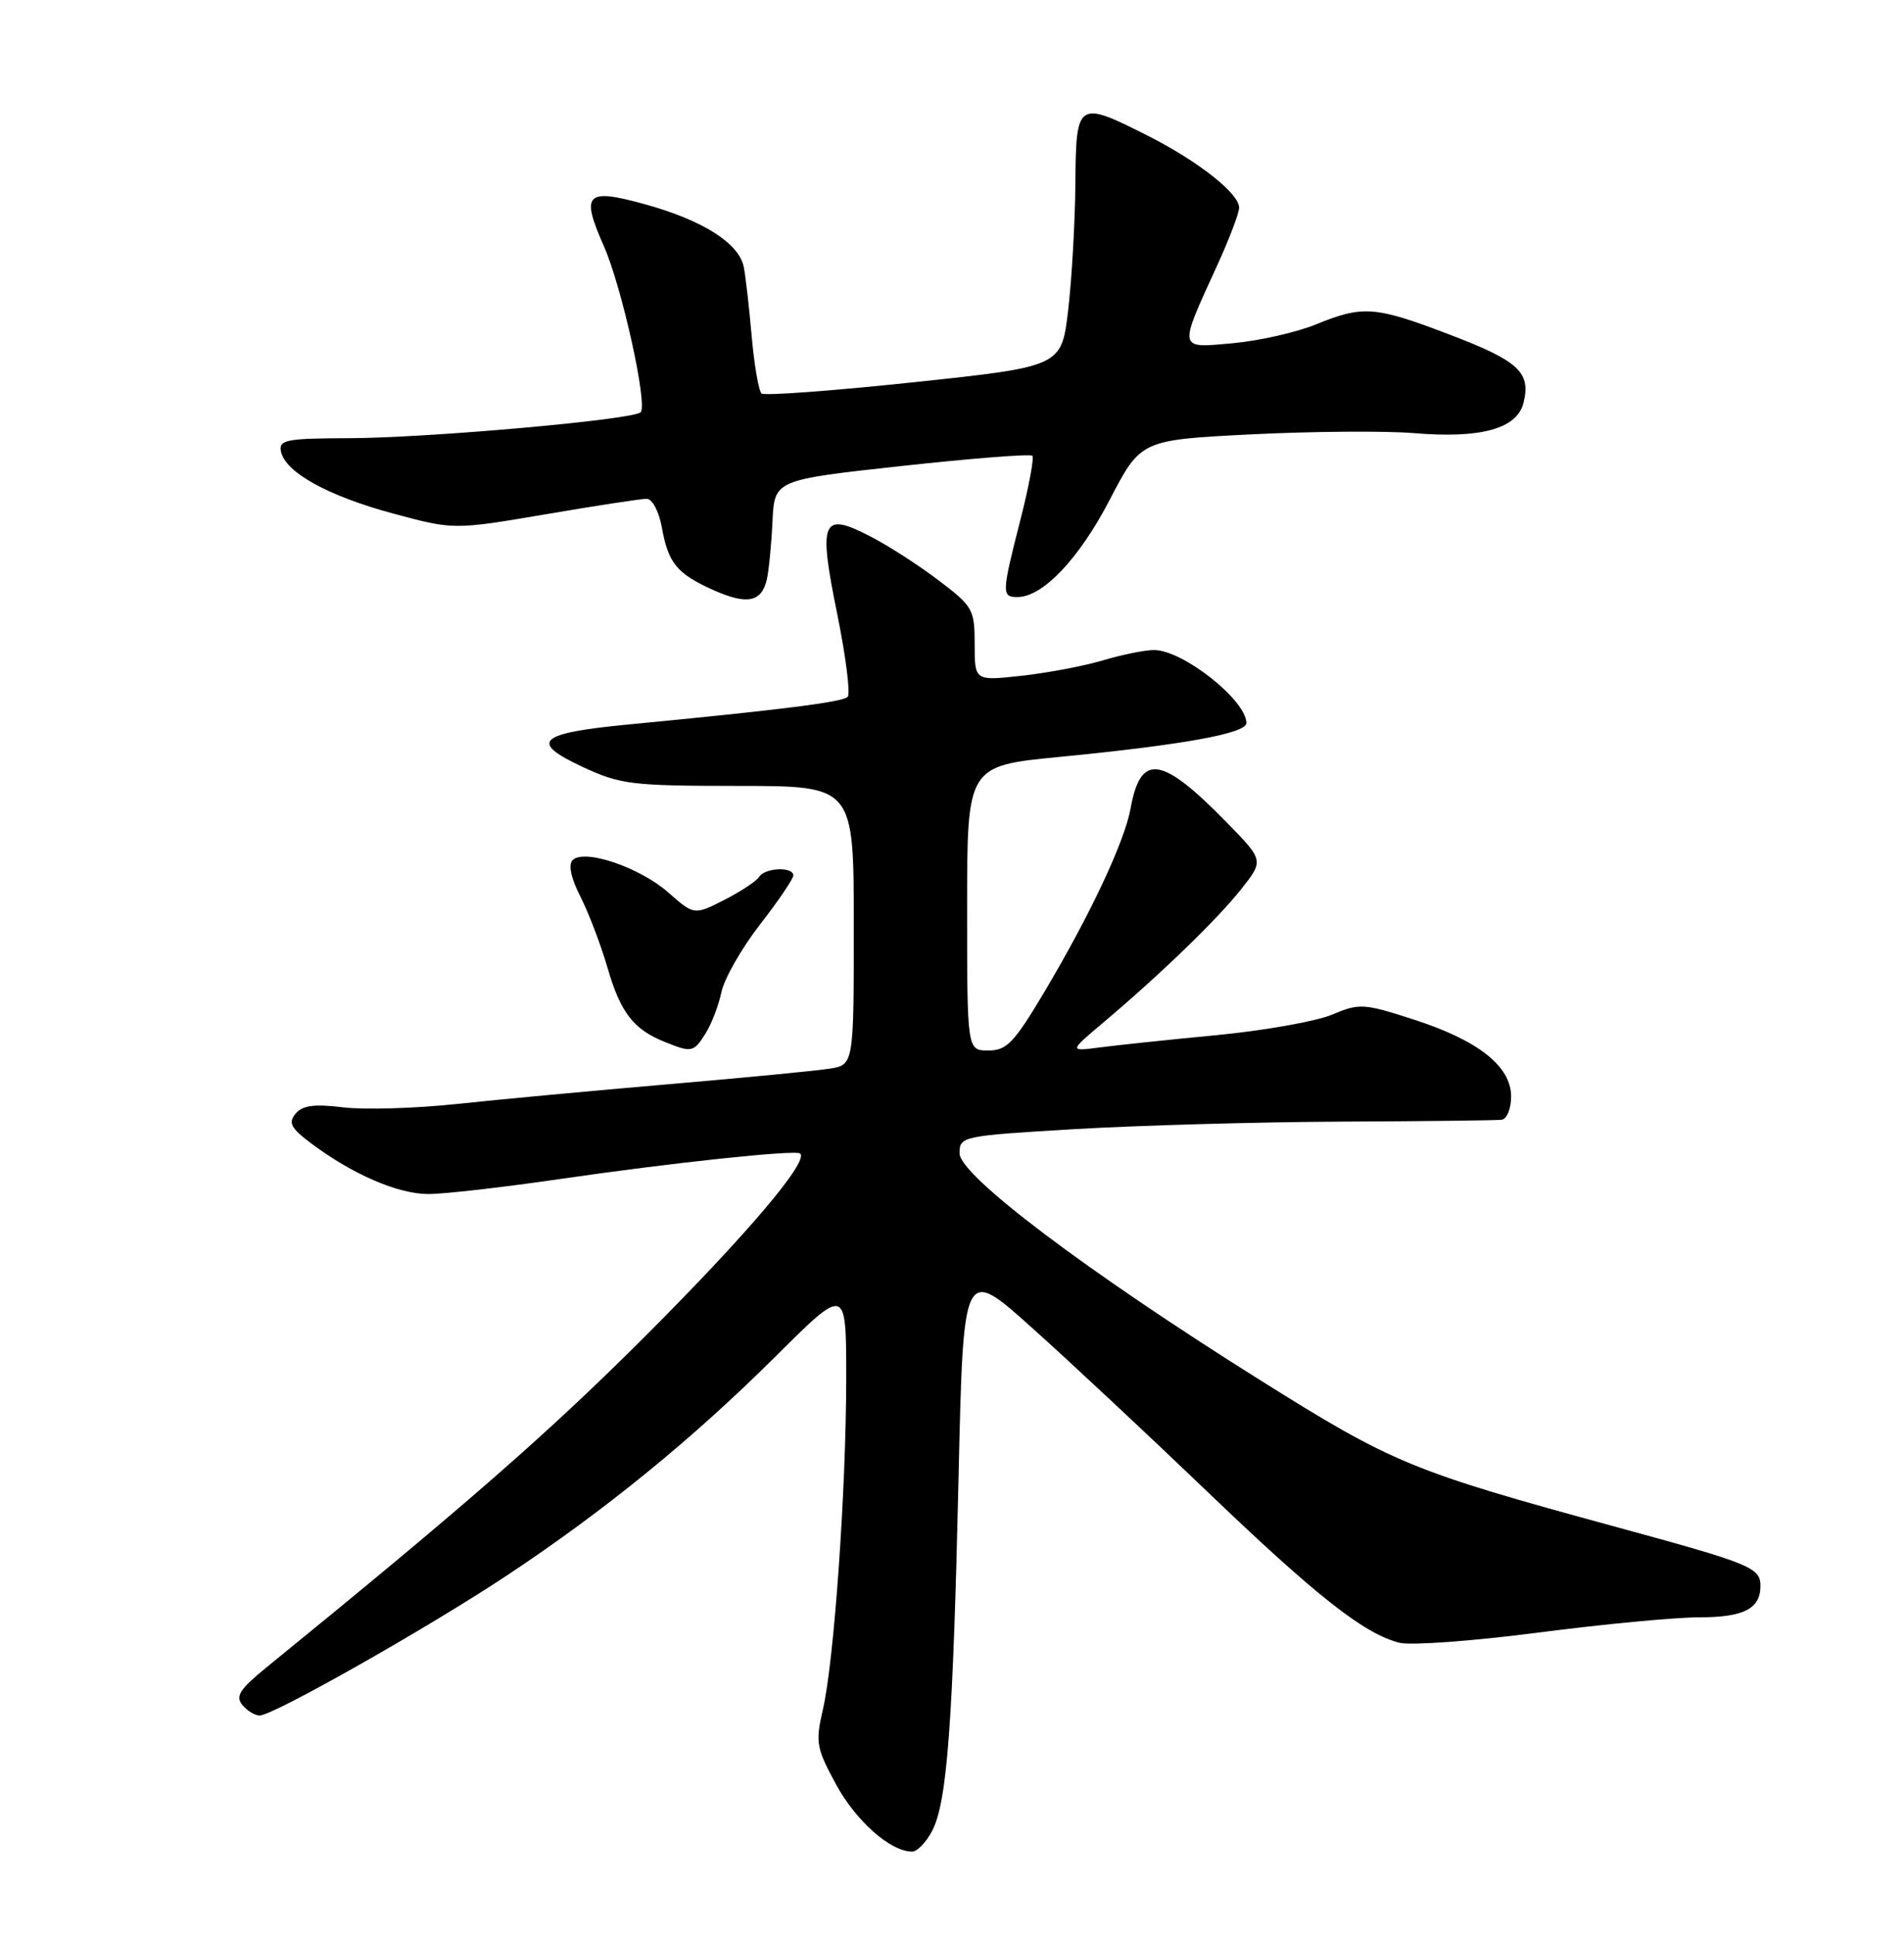 <?xml version="1.0" encoding="UTF-8" standalone="no"?>
<!DOCTYPE svg PUBLIC "-//W3C//DTD SVG 1.1//EN" "http://www.w3.org/Graphics/SVG/1.1/DTD/svg11.dtd" >
<svg xmlns="http://www.w3.org/2000/svg" xmlns:xlink="http://www.w3.org/1999/xlink" version="1.1" viewBox="0 0 252 256">
 <g >
 <path fill="currentColor"
d=" M 123.39 242.22 C 125.36 238.41 126.13 227.98 126.87 195.37 C 127.50 167.53 127.50 167.53 136.61 175.71 C 141.63 180.20 152.01 189.91 159.69 197.27 C 174.25 211.23 180.61 216.24 185.26 217.37 C 186.78 217.74 195.02 217.13 203.58 216.02 C 212.14 214.91 221.72 214.00 224.87 214.00 C 230.80 214.00 233.00 212.87 233.00 209.84 C 233.00 207.42 231.73 206.90 214.00 202.07 C 186.80 194.65 184.42 193.67 166.84 182.65 C 143.79 168.20 127.00 155.53 127.00 152.60 C 127.00 150.35 127.29 150.29 142.25 149.40 C 150.64 148.91 166.50 148.46 177.50 148.41 C 188.50 148.36 198.06 148.25 198.75 148.16 C 199.44 148.07 200.00 146.69 200.00 145.09 C 200.00 141.08 195.64 137.64 187.04 134.88 C 180.48 132.76 179.92 132.73 176.31 134.25 C 174.21 135.14 167.32 136.36 161.00 136.97 C 154.68 137.57 147.70 138.31 145.50 138.60 C 141.50 139.12 141.50 139.12 146.00 135.32 C 153.65 128.87 161.09 121.67 164.25 117.68 C 167.28 113.86 167.28 113.86 162.39 108.85 C 153.72 99.98 150.97 99.58 149.63 107.00 C 148.84 111.37 144.29 121.05 138.25 131.21 C 134.22 137.98 133.25 139.00 130.81 139.00 C 128.00 139.00 128.00 139.00 128.00 120.17 C 128.00 101.34 128.00 101.34 140.25 100.15 C 156.70 98.55 165.01 97.03 164.97 95.65 C 164.88 92.57 156.51 85.99 152.71 86.01 C 151.49 86.02 148.47 86.63 146.00 87.37 C 143.53 88.11 138.69 89.03 135.25 89.41 C 129.00 90.10 129.00 90.10 129.00 85.26 C 129.00 80.65 128.77 80.23 124.25 76.81 C 121.64 74.82 117.56 72.19 115.18 70.97 C 108.78 67.65 108.28 68.82 110.80 81.20 C 111.95 86.86 112.58 91.82 112.19 92.21 C 111.50 92.90 103.29 93.93 83.17 95.86 C 71.22 97.01 69.98 98.15 77.08 101.46 C 82.12 103.81 83.56 103.98 97.75 103.99 C 113.00 104.00 113.00 104.00 113.00 122.45 C 113.00 140.91 113.00 140.91 109.75 141.41 C 107.96 141.69 98.40 142.61 88.50 143.46 C 78.60 144.31 66.00 145.48 60.50 146.07 C 55.00 146.66 48.21 146.86 45.42 146.52 C 41.59 146.05 40.03 146.26 39.12 147.36 C 38.12 148.56 38.49 149.27 41.20 151.30 C 46.66 155.39 52.70 158.00 56.71 157.99 C 58.79 157.99 66.58 157.10 74.00 156.02 C 88.89 153.85 105.28 152.11 105.90 152.63 C 107.09 153.63 98.94 163.25 85.59 176.61 C 72.76 189.45 61.83 199.02 35.20 220.68 C 31.74 223.50 31.13 224.45 32.07 225.59 C 32.72 226.37 33.75 227.00 34.37 226.99 C 36.17 226.98 56.60 215.41 67.06 208.48 C 80.08 199.85 91.71 190.37 102.75 179.38 C 112.00 170.18 112.00 170.18 112.00 182.34 C 111.99 197.13 110.40 219.79 108.91 226.20 C 107.91 230.55 108.04 231.30 110.66 236.12 C 113.30 240.97 117.86 244.99 120.72 245.00 C 121.40 245.00 122.60 243.75 123.39 242.22 Z  M 93.38 136.75 C 94.16 135.51 95.11 133.05 95.48 131.28 C 95.85 129.50 98.14 125.49 100.57 122.35 C 103.01 119.22 105.00 116.28 105.00 115.83 C 105.00 114.65 101.24 114.80 100.49 116.01 C 100.15 116.57 98.07 117.95 95.87 119.07 C 91.88 121.10 91.88 121.10 88.45 118.09 C 84.65 114.75 77.33 112.27 75.79 113.81 C 75.19 114.41 75.57 116.19 76.83 118.66 C 77.92 120.81 79.55 125.08 80.44 128.16 C 82.14 134.01 83.88 136.23 88.02 137.88 C 91.56 139.30 91.80 139.25 93.38 136.75 Z  M 101.50 76.64 C 101.76 75.46 102.10 72.03 102.24 69.00 C 102.50 63.50 102.50 63.50 119.33 61.66 C 128.59 60.65 136.37 60.04 136.63 60.30 C 136.89 60.56 136.18 64.38 135.05 68.80 C 132.57 78.50 132.55 79.00 134.66 79.00 C 138.01 79.00 142.80 73.96 146.86 66.16 C 150.99 58.21 150.99 58.21 165.68 57.47 C 173.75 57.07 183.40 57.00 187.12 57.31 C 196.01 58.05 200.78 56.74 201.64 53.30 C 202.65 49.28 201.01 47.76 191.91 44.29 C 182.01 40.51 180.38 40.38 174.19 42.92 C 171.61 43.97 166.66 45.09 163.19 45.41 C 155.86 46.08 155.93 46.41 161.09 35.14 C 162.69 31.64 164.00 28.19 164.00 27.48 C 164.00 25.59 158.57 21.32 151.88 17.94 C 142.61 13.26 142.41 13.39 142.33 24.25 C 142.29 29.34 141.86 36.88 141.38 41.00 C 140.50 48.50 140.50 48.50 121.00 50.57 C 110.28 51.71 101.19 52.38 100.80 52.07 C 100.42 51.76 99.83 48.35 99.49 44.50 C 99.15 40.65 98.68 36.52 98.44 35.32 C 97.81 32.19 93.04 29.16 85.44 27.05 C 77.54 24.86 76.83 25.57 79.92 32.56 C 82.30 37.93 85.76 53.58 84.79 54.55 C 83.79 55.54 56.63 57.95 46.18 57.98 C 37.92 58.00 36.89 58.20 37.18 59.71 C 37.72 62.48 43.36 65.61 52.00 67.94 C 60.05 70.11 60.05 70.11 72.15 68.06 C 78.80 66.92 84.85 66.00 85.58 66.00 C 86.33 66.00 87.20 67.64 87.59 69.75 C 88.44 74.52 89.58 75.90 94.40 78.07 C 98.88 80.07 100.81 79.69 101.50 76.64 Z "/>
</g>
</svg>